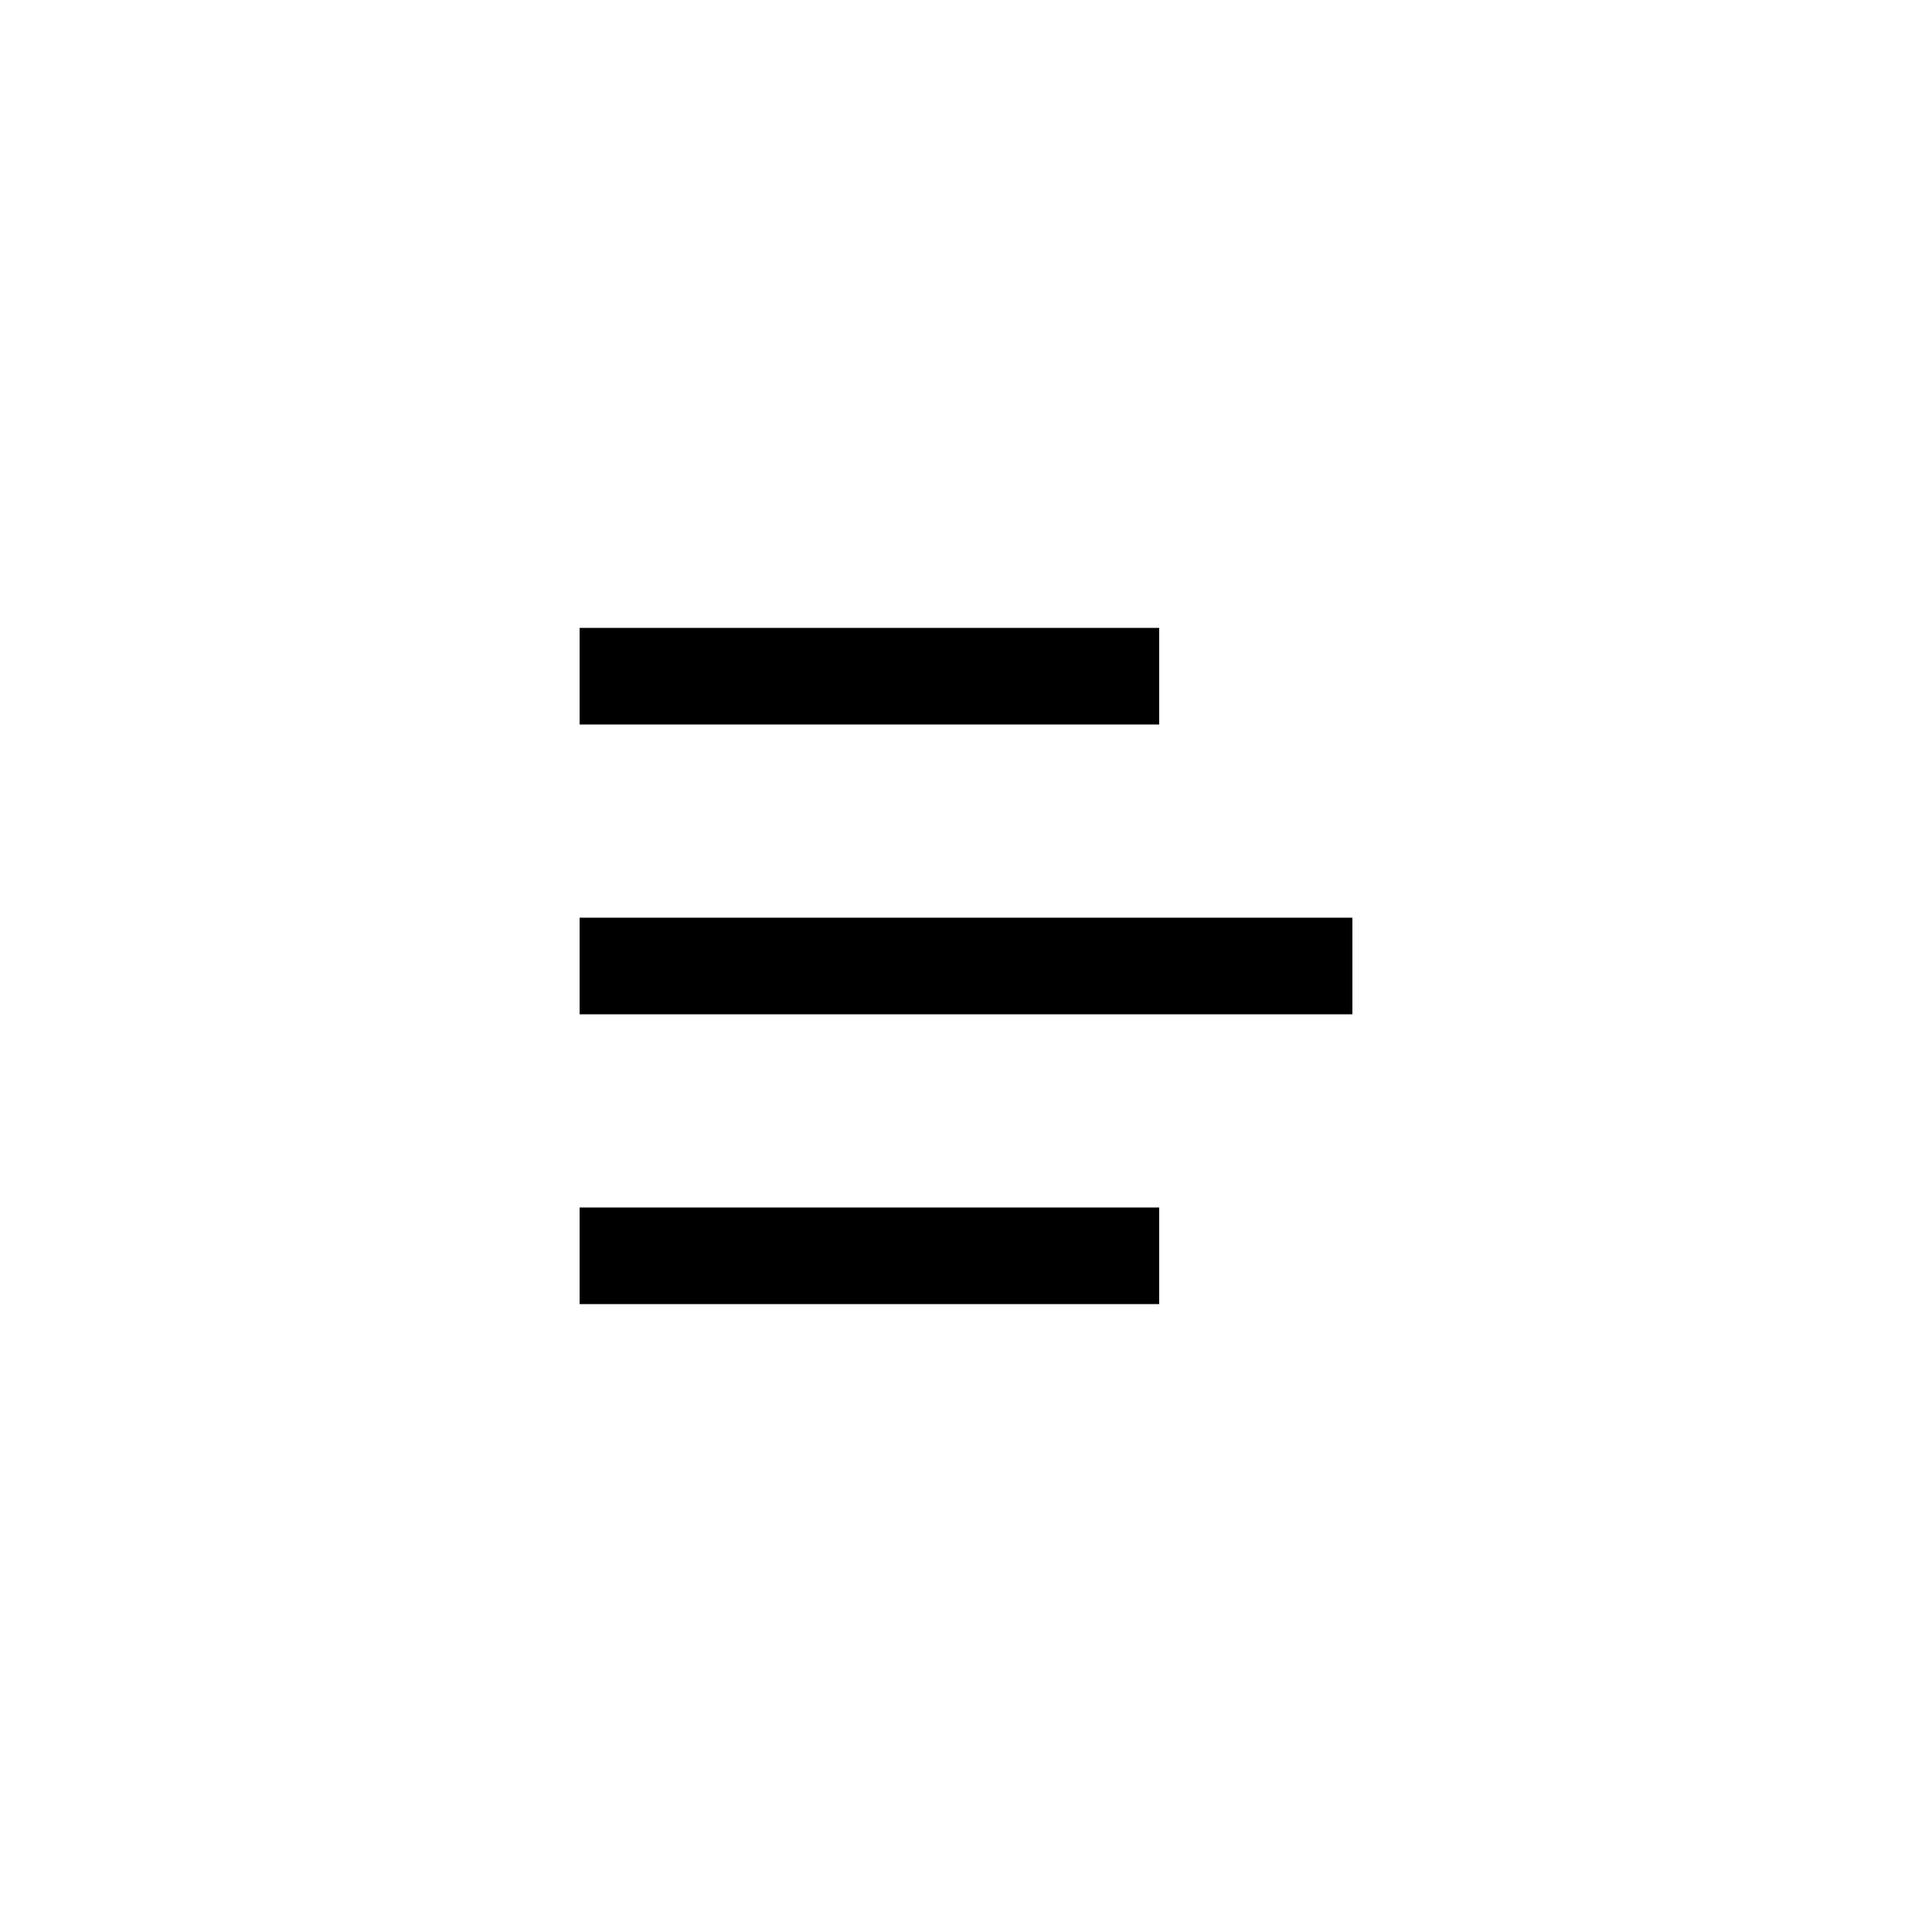 <svg width="40" height="40" viewBox="0 0 40 40" fill="none" xmlns="http://www.w3.org/2000/svg">
<path fill-rule="evenodd" clip-rule="evenodd" d="M12 13H24V15H12V13ZM12 19H28V21H12V19ZM24 25H12V27H24V25Z" fill="#000"/>
</svg>
